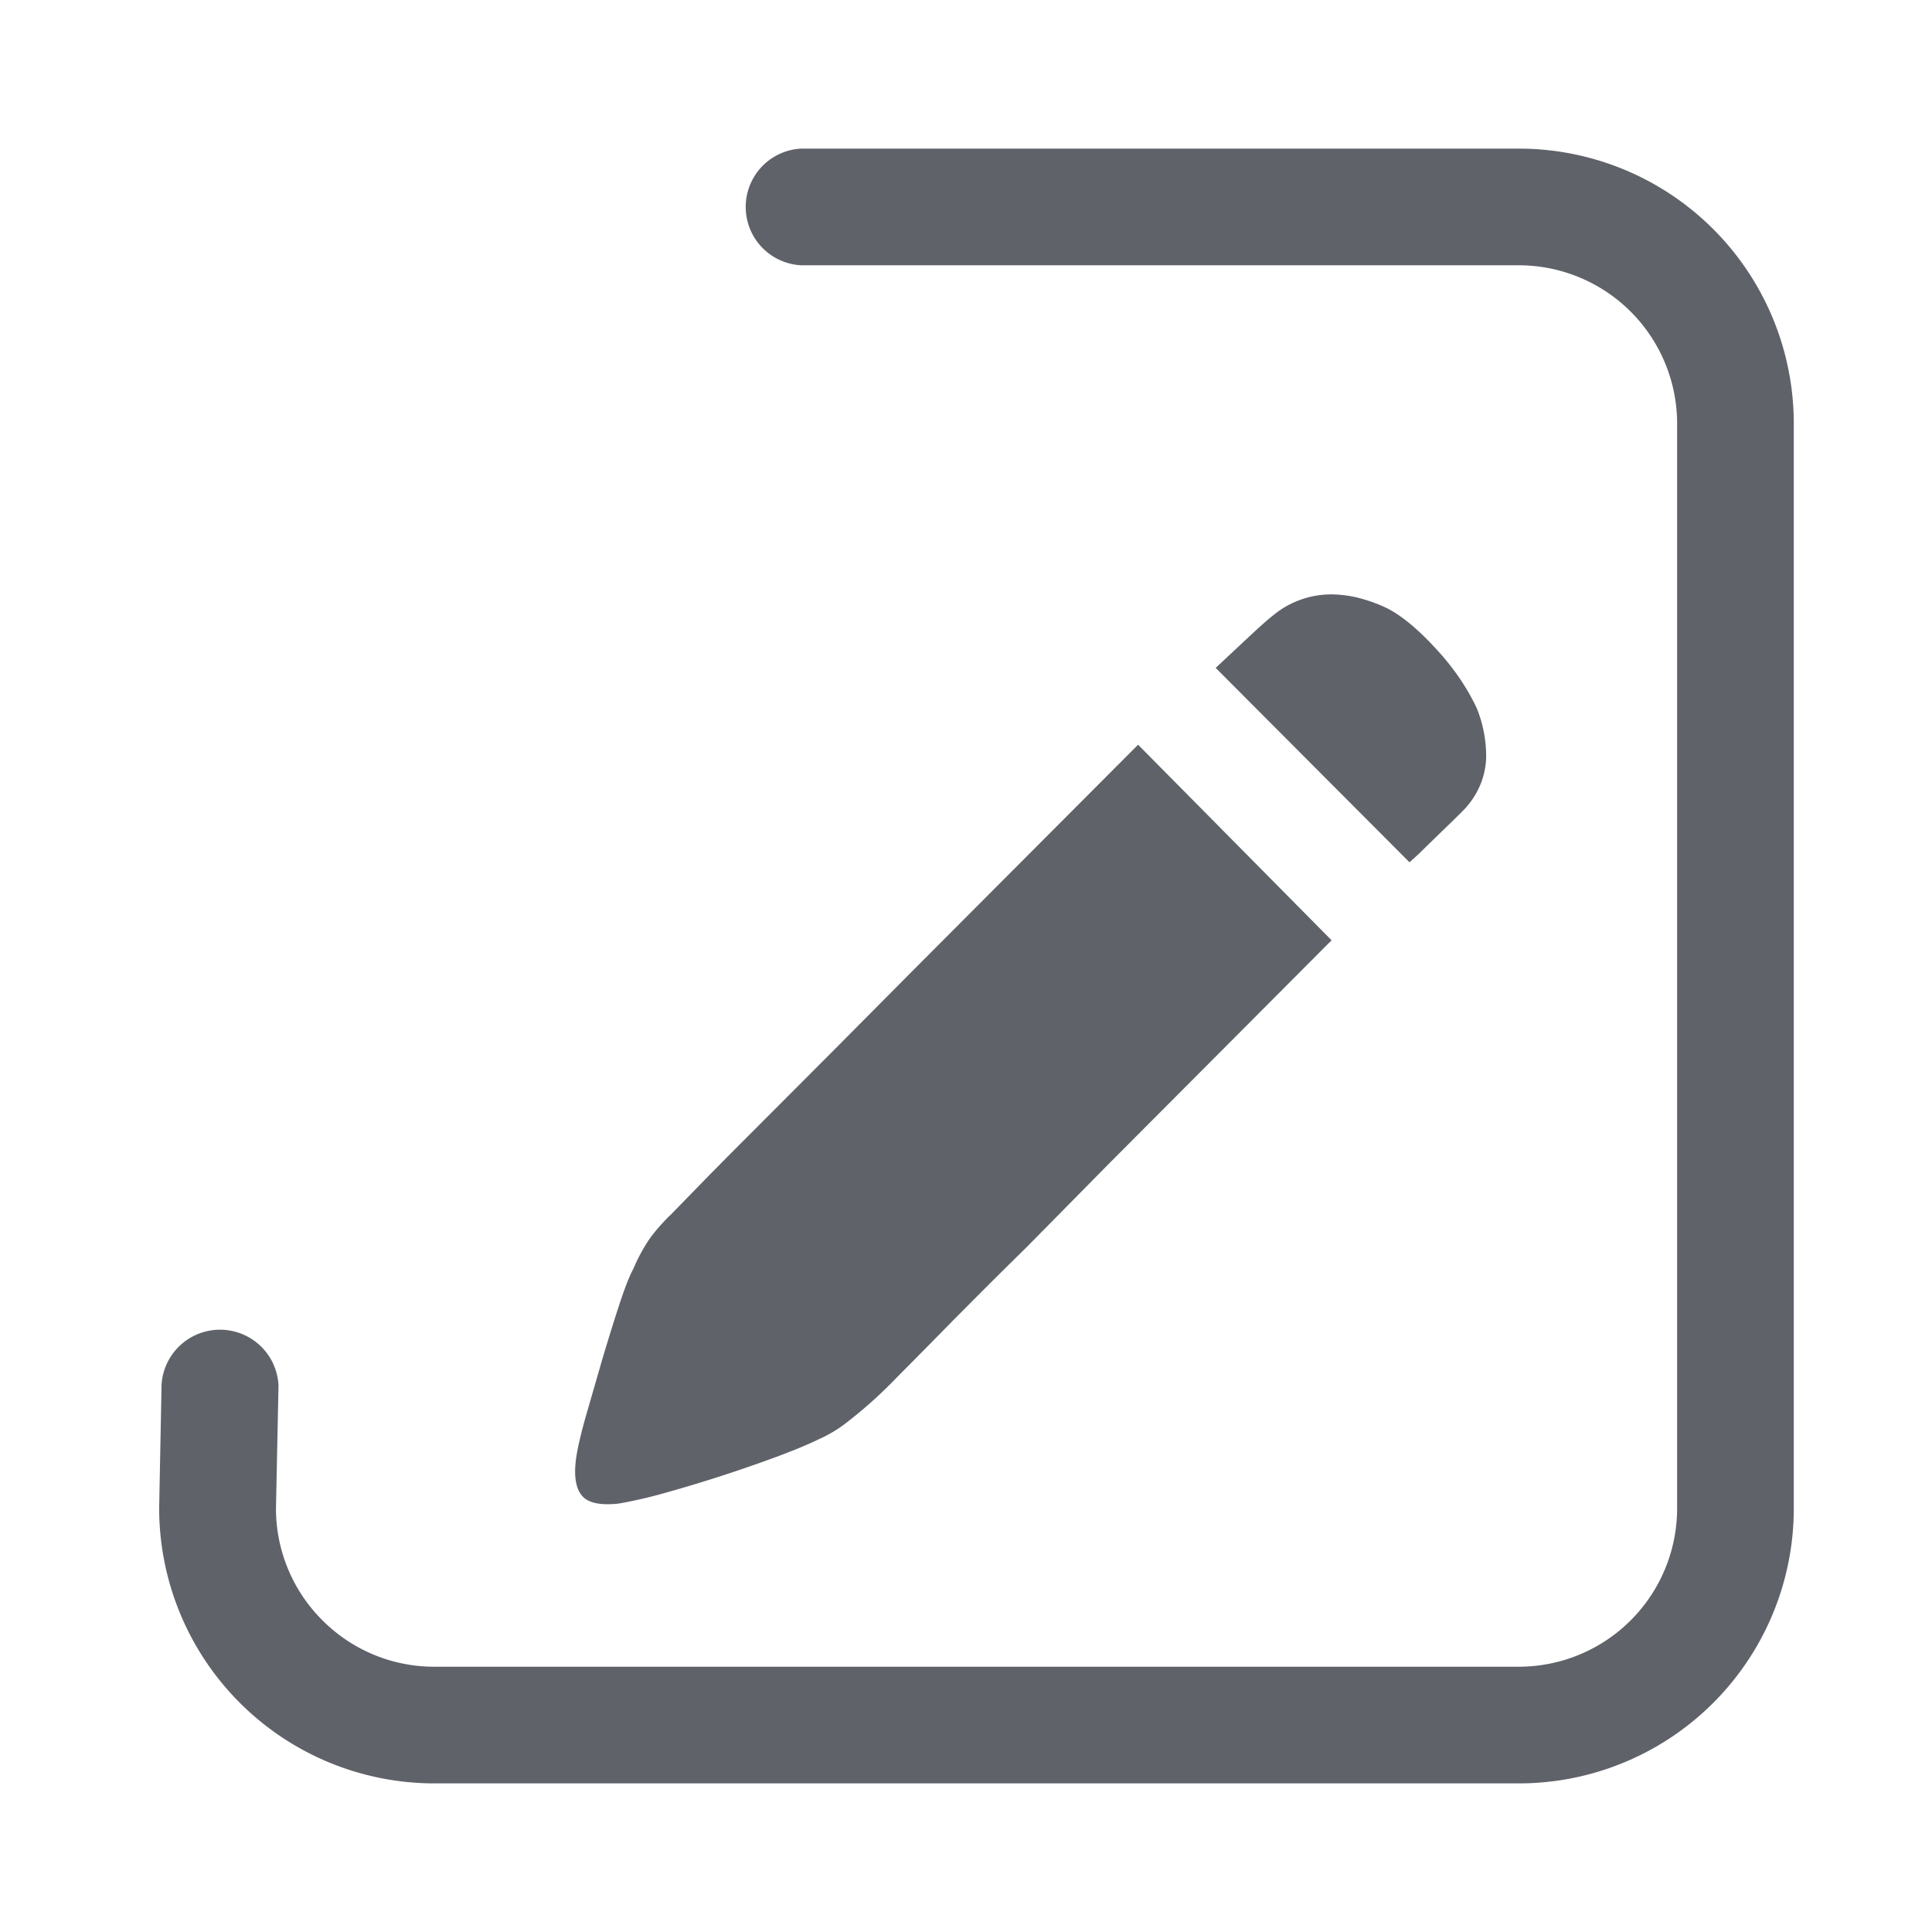 <?xml version="1.0" encoding="utf-8"?><svg xmlns="http://www.w3.org/2000/svg" xmlns:xlink="http://www.w3.org/1999/xlink" width="1024px" height="1024px" viewBox="0 0 1024 1024" version="1.1">
    <g>
        <path d="M805.022 140.603a83.968 83.968 0 0 1 83.889 84.047v574.7a83.968 83.968 0 0 1-83.968 84.047H230.242a83.495 83.495 0 0 1-59.392-24.655 83.495 83.495 0 0 1-24.576-59.392l1.339-64.985a31.035 31.035 0 0 0-61.991-0.236l-1.26 65.142A145.881 145.881 0 0 0 230.242 945.231h574.7a145.723 145.723 0 0 0 145.802-145.881V224.65A145.723 145.723 0 0 0 805.022 78.769H424.645a30.956 30.956 0 0 0 0 61.834h380.219z" fill="#5F6269"/>
        <path d="M782.73 375.414a67.584 67.584 0 0 1 4.962 25.364c0 4.726-0.945 9.61-2.757 14.336a43.717 43.717 0 0 1-8.743 13.785 619.599 619.599 0 0 1-11.815 11.579l-9.058 8.822a148.086 148.086 0 0 1-8.271 7.719L644.332 353.989l15.675-14.651c6.065-5.671 11.028-10.24 15.124-13.47A48.207 48.207 0 0 1 707.269 315.077a61.125 61.125 0 0 1 15.36 2.521c4.962 1.418 9.216 3.151 12.918 4.962 7.641 4.017 16.148 11.028 25.521 21.268 9.295 10.004 16.542 20.638 21.662 31.586zM354.934 644.411l15.36-15.754c8.034-8.271 18.117-18.432 30.247-30.562l40.094-40.172 44.426-44.741 118.154-118.469L705.772 498.373 587.776 616.763l-43.953 44.583c-14.651 14.336-27.806 27.569-39.542 39.385a5531.963 5531.963 0 0 1-29.145 29.538 237.883 237.883 0 0 1-26.309 23.631 68.687 68.687 0 0 1-14.809 8.901c-5.12 2.521-12.603 5.671-22.528 9.374a759.572 759.572 0 0 1-61.755 19.85 232.212 232.212 0 0 1-21.74 4.884c-9.846 1.103-16.463-0.315-19.692-4.332-3.308-4.096-4.254-10.87-2.836-20.48 0.788-5.12 2.521-12.603 5.278-22.292l8.743-30.247c3.151-10.476 6.144-20.165 9.058-28.987 2.914-8.822 5.356-14.887 7.168-18.117a92.16 92.16 0 0 1 7.404-14.1c2.757-4.254 6.695-8.901 11.815-14.021z" fill="#5F6269"/>
    </g>
</svg>